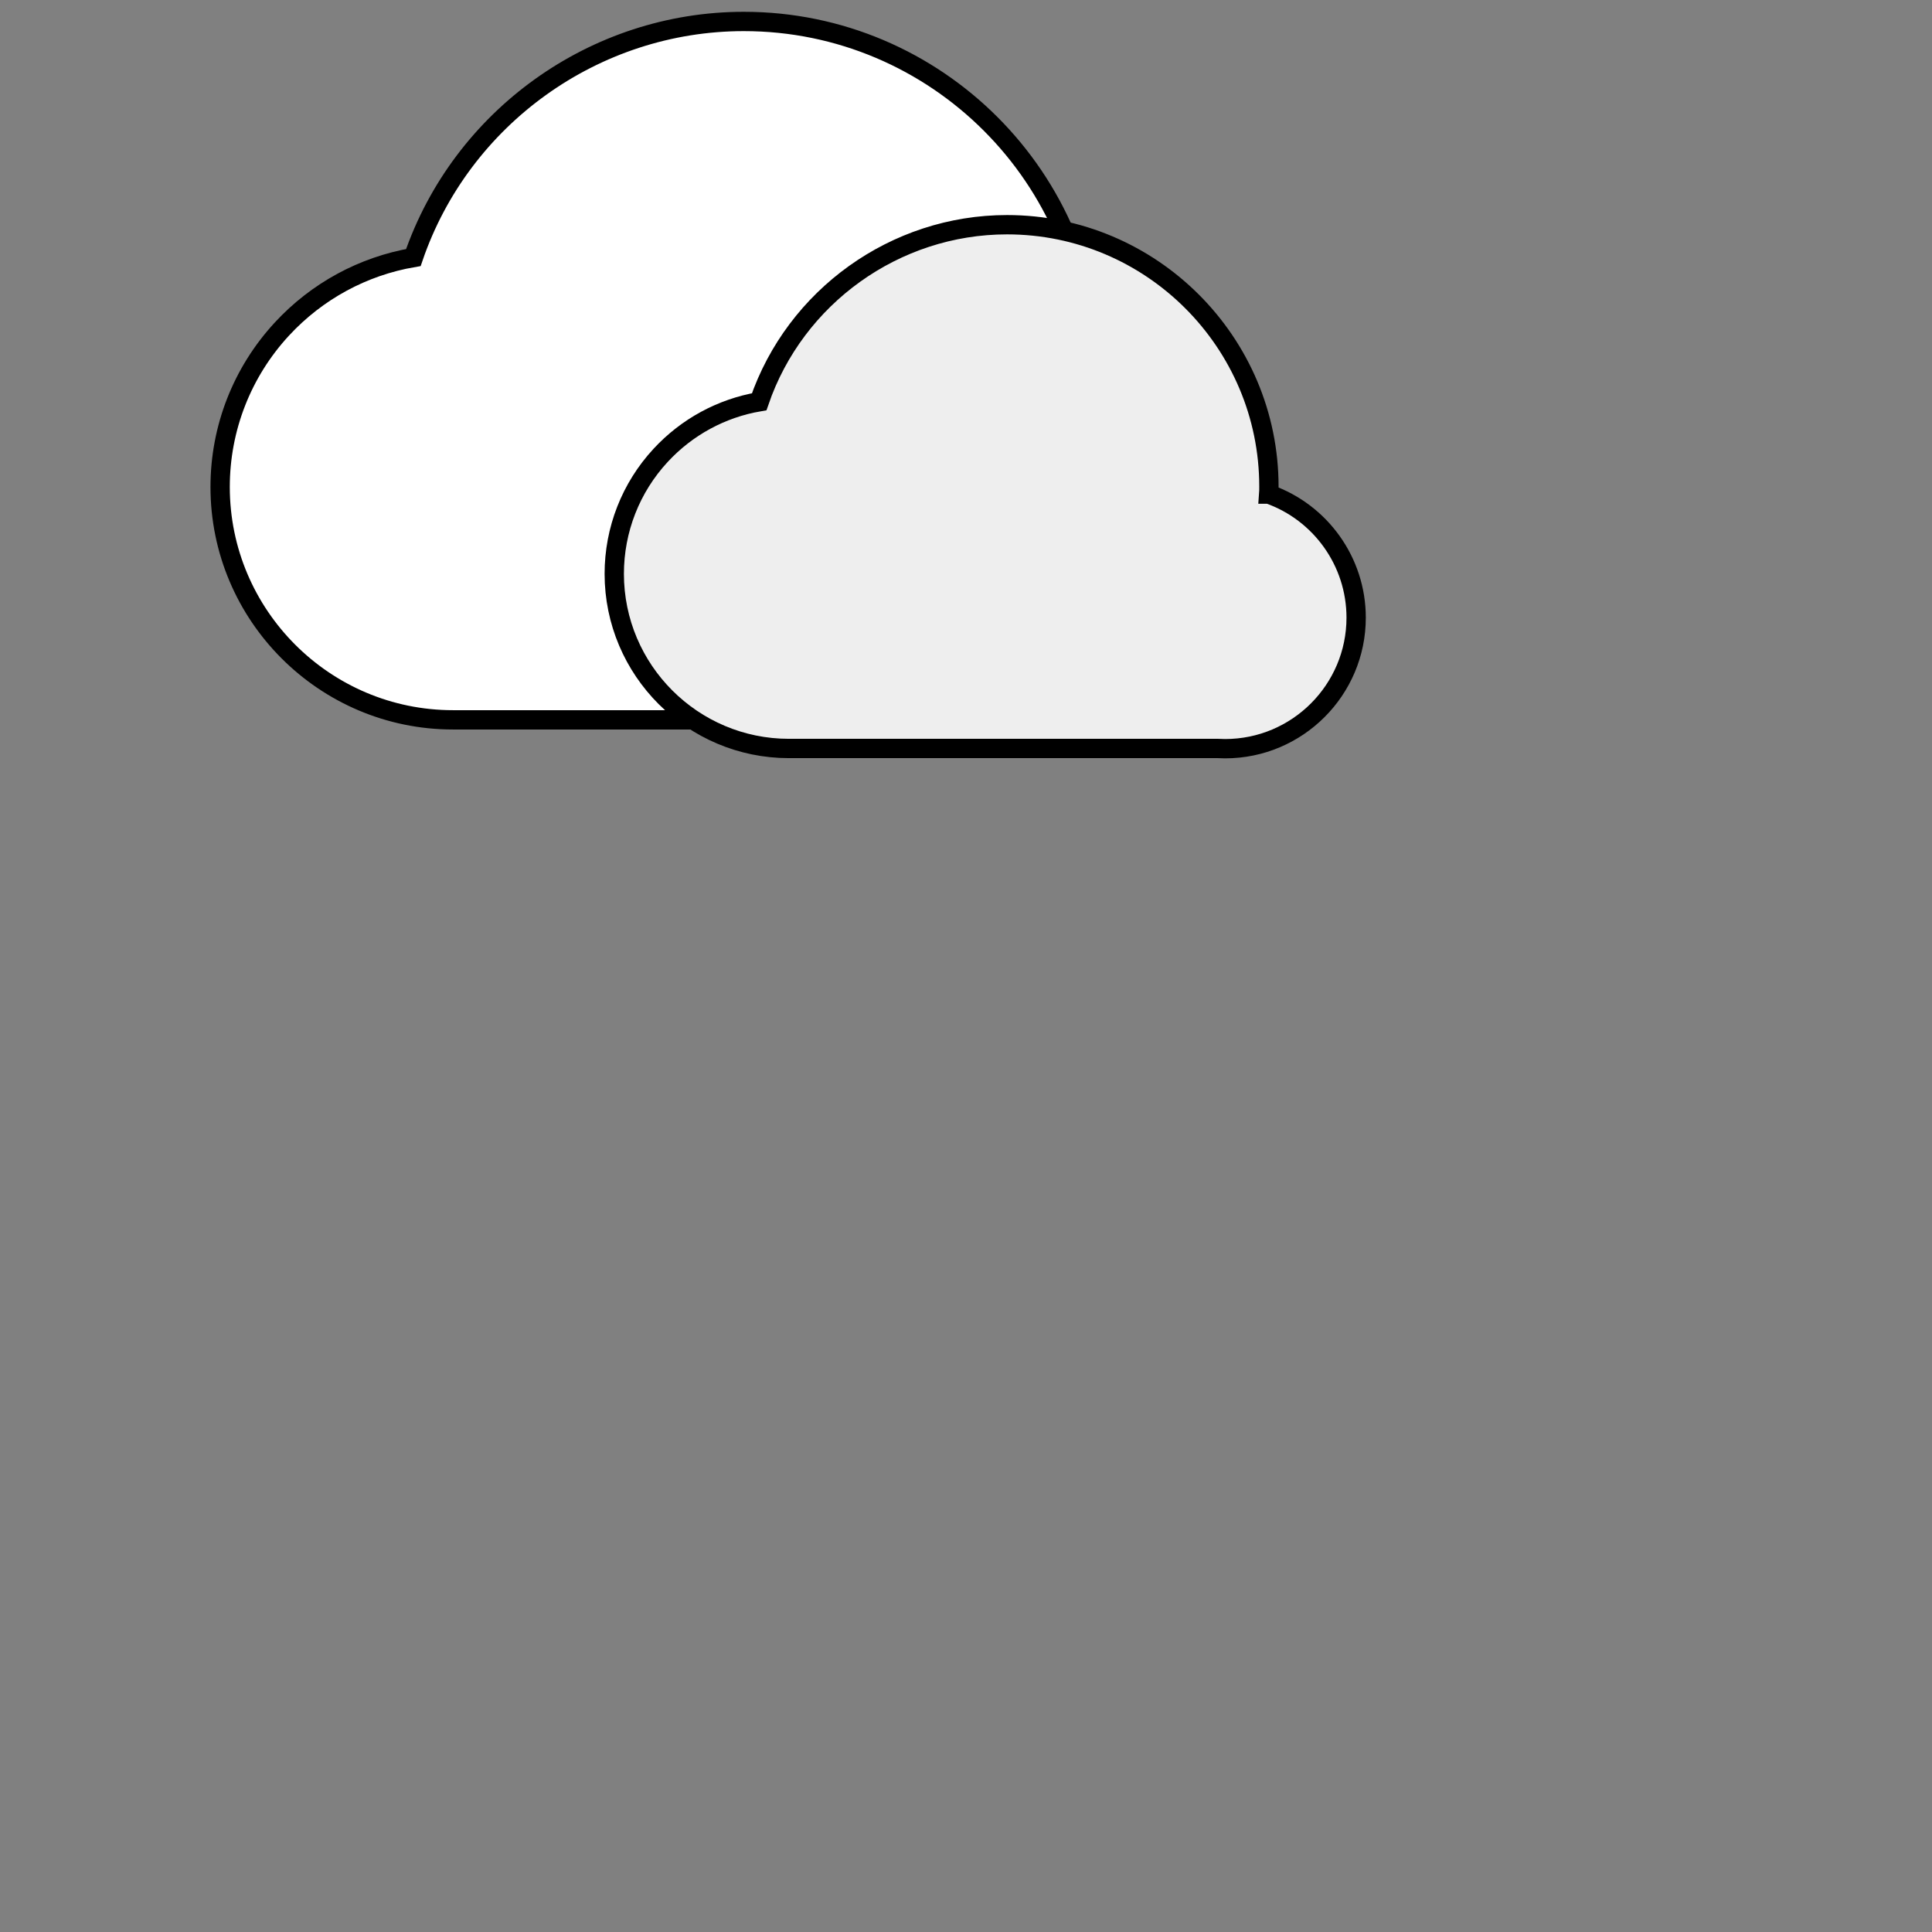 <?xml version="1.0" encoding="UTF-8" standalone="no"?>
<!-- Generator: Adobe Illustrator 16.0.0, SVG Export Plug-In . SVG Version: 6.00 Build 0)  -->

<svg
   xmlns:dc="http://purl.org/dc/elements/1.1/"
   xmlns:cc="http://creativecommons.org/ns#"
   xmlns:rdf="http://www.w3.org/1999/02/22-rdf-syntax-ns#"
   xmlns:svg="http://www.w3.org/2000/svg"
   xmlns="http://www.w3.org/2000/svg"
   xmlns:sodipodi="http://sodipodi.sourceforge.net/DTD/sodipodi-0.dtd"
   xmlns:inkscape="http://www.inkscape.org/namespaces/inkscape"
   version="1.1"
   id="Layer_1"
   x="0px"
   y="0px"
   width="100px"
   height="100px"
   viewBox="0 0 100 100"
   enable-background="new 0 0 100 100"
   xml:space="preserve"
   inkscape:version="0.91 r13725"
   sodipodi:docname="gmm-c-cs-xx.svg"><rect x="0" y="0" width="100" height="100" fill="#808080" stroke="none"/><defs
     id="defs51" /><sodipodi:namedview
     pagecolor="#ffffff"
     bordercolor="#666666"
     borderopacity="1"
     objecttolerance="10"
     gridtolerance="10"
     guidetolerance="10"
     inkscape:pageopacity="0"
     inkscape:pageshadow="2"
     inkscape:window-width="1366"
     inkscape:window-height="719"
     id="namedview49"
     showgrid="true"
     inkscape:zoom="5.6568543"
     inkscape:cx="35.798635"
     inkscape:cy="68.981546"
     inkscape:window-x="0"
     inkscape:window-y="25"
     inkscape:window-maximized="1"
     inkscape:current-layer="Layer_1"><inkscape:grid
       type="xygrid"
       id="grid4181" /></sodipodi:namedview><path
     sodipodi:nodetypes="csscssccsscc"
     inkscape:connector-curvature="0"
     id="path7217"
     d="m 56.565,19.704 c 3.562,1.256 6.029,4.652 6.029,8.526 0,4.986 -4.056,9.043 -9.043,9.043 -0.15,0 -0.31,-0.01 -0.485,-0.014 l -29.619,0 c -6.646,0 -12.053,-5.407 -12.053,-12.053 0,-3.041 1.136,-5.945 3.199,-8.177 1.814,-1.962 4.2,-3.252 6.803,-3.699 2.479,-7.243 9.372,-12.219 17.104,-12.219 9.965,0 18.073,8.108 18.073,18.074 0,0.172 0,0.346 -0.01,0.519 z"
     style="fill:#ffffff;fill-opacity:1;stroke:#000000;stroke-width:1;stroke-linecap:butt;stroke-linejoin:miter;stroke-miterlimit:4;stroke-dasharray:none;stroke-opacity:1" /><path
     style="fill:#eeeeee;fill-opacity:1;stroke:#000000;stroke-width:1;stroke-linecap:butt;stroke-linejoin:miter;stroke-miterlimit:4;stroke-dasharray:none;stroke-opacity:1"
     d="m 65.672,25.576 c 2.672,0.942 4.522,3.489 4.522,6.394 0,3.74 -3.042,6.782 -6.782,6.782 -0.113,0 -0.232,-0.007 -0.364,-0.011 l -22.214,0 c -4.985,0 -9.04,-4.055 -9.04,-9.04 0,-2.28 0.852,-4.459 2.4,-6.132 1.36,-1.471 3.15,-2.439 5.102,-2.774 1.859,-5.432 7.029,-9.164 12.828,-9.164 7.474,0 13.555,6.081 13.555,13.556 0,0.129 0,0.259 -0.01,0.389 z"
     id="path7219"
     inkscape:connector-curvature="0"
     sodipodi:nodetypes="csscssccsscc" /></svg>